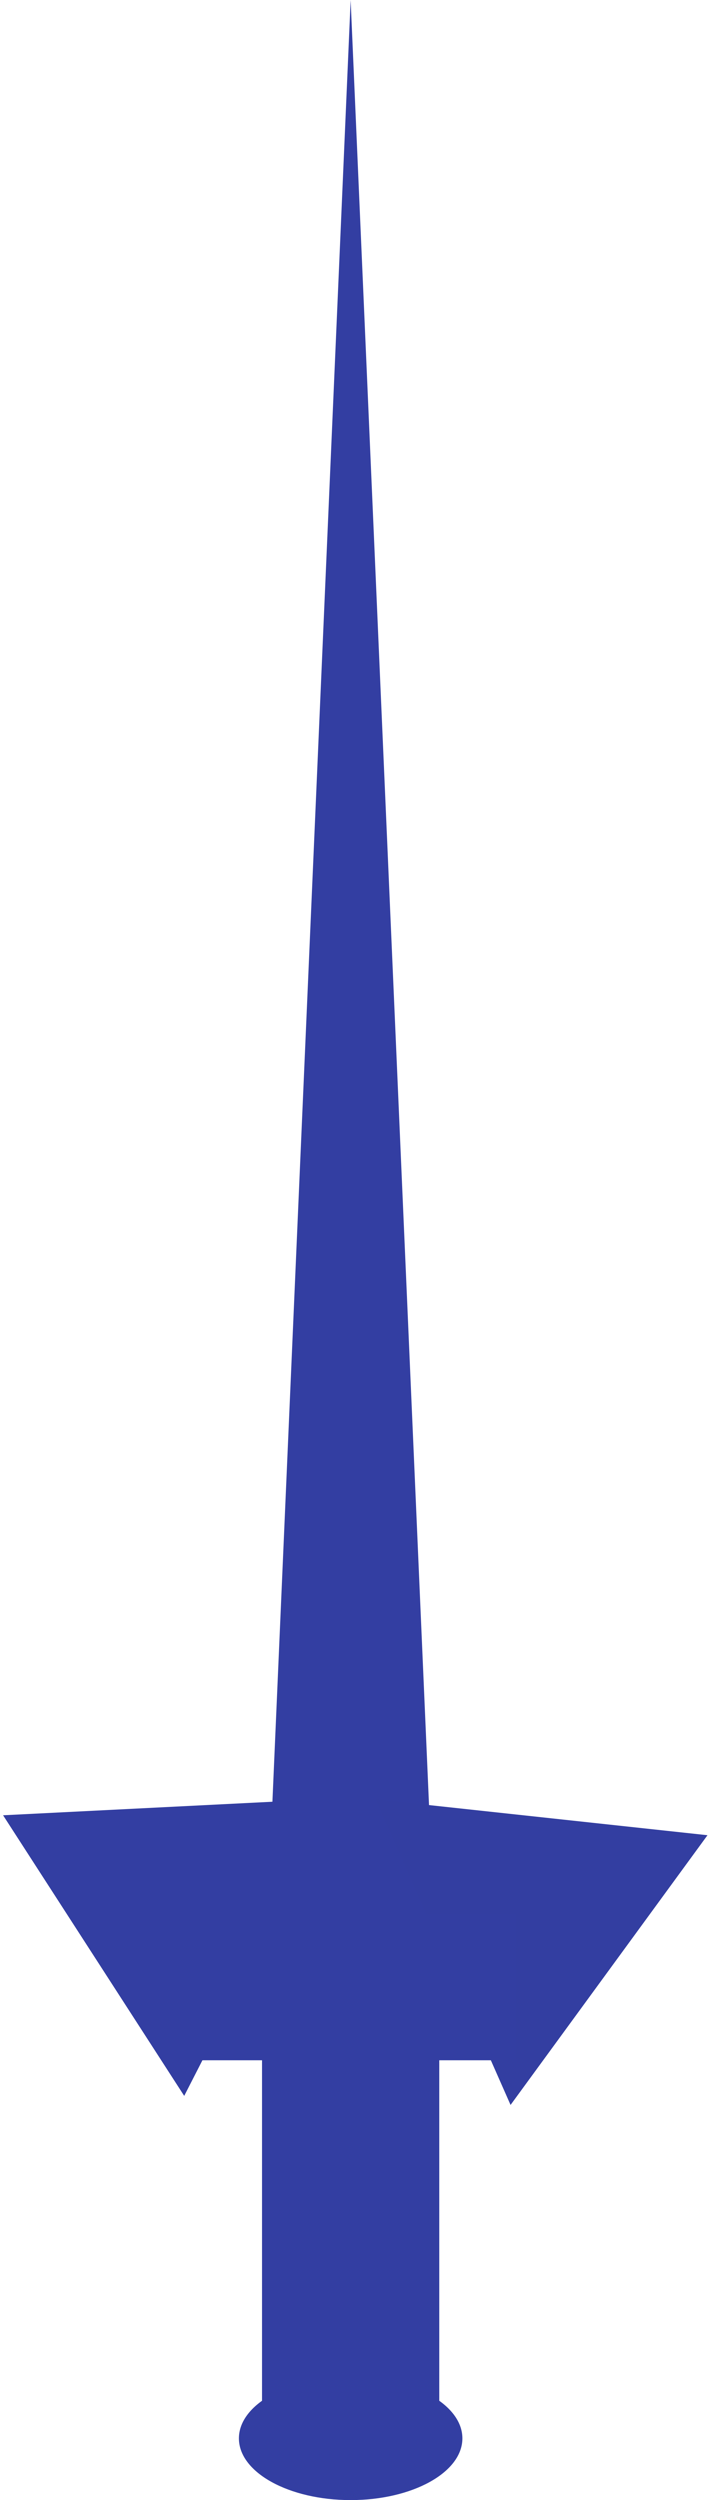 <svg width="92" height="324" viewBox="0 0 92 324" fill="none" xmlns="http://www.w3.org/2000/svg">
<path d="M45.5 0L56.325 249H34.675L45.5 0Z" fill="#333EA2"/>
<path d="M0.398 235.25L43.645 233.079L23.903 271.617L0.398 235.25Z" fill="#333EA2"/>
<path d="M48.754 233.182L91.805 237.835L66.25 272.791L48.754 233.182Z" fill="#333EA1"/>
<path d="M34 262H57V312H34V262Z" fill="#333EA2"/>
<path d="M25 248H67V267H25V248Z" fill="#333EA2"/>
<path d="M60 316C60 320.418 53.508 324 45.5 324C37.492 324 31 320.418 31 316C31 311.582 37.492 308 45.5 308C53.508 308 60 311.582 60 316Z" fill="#333EA2"/>
</svg>
